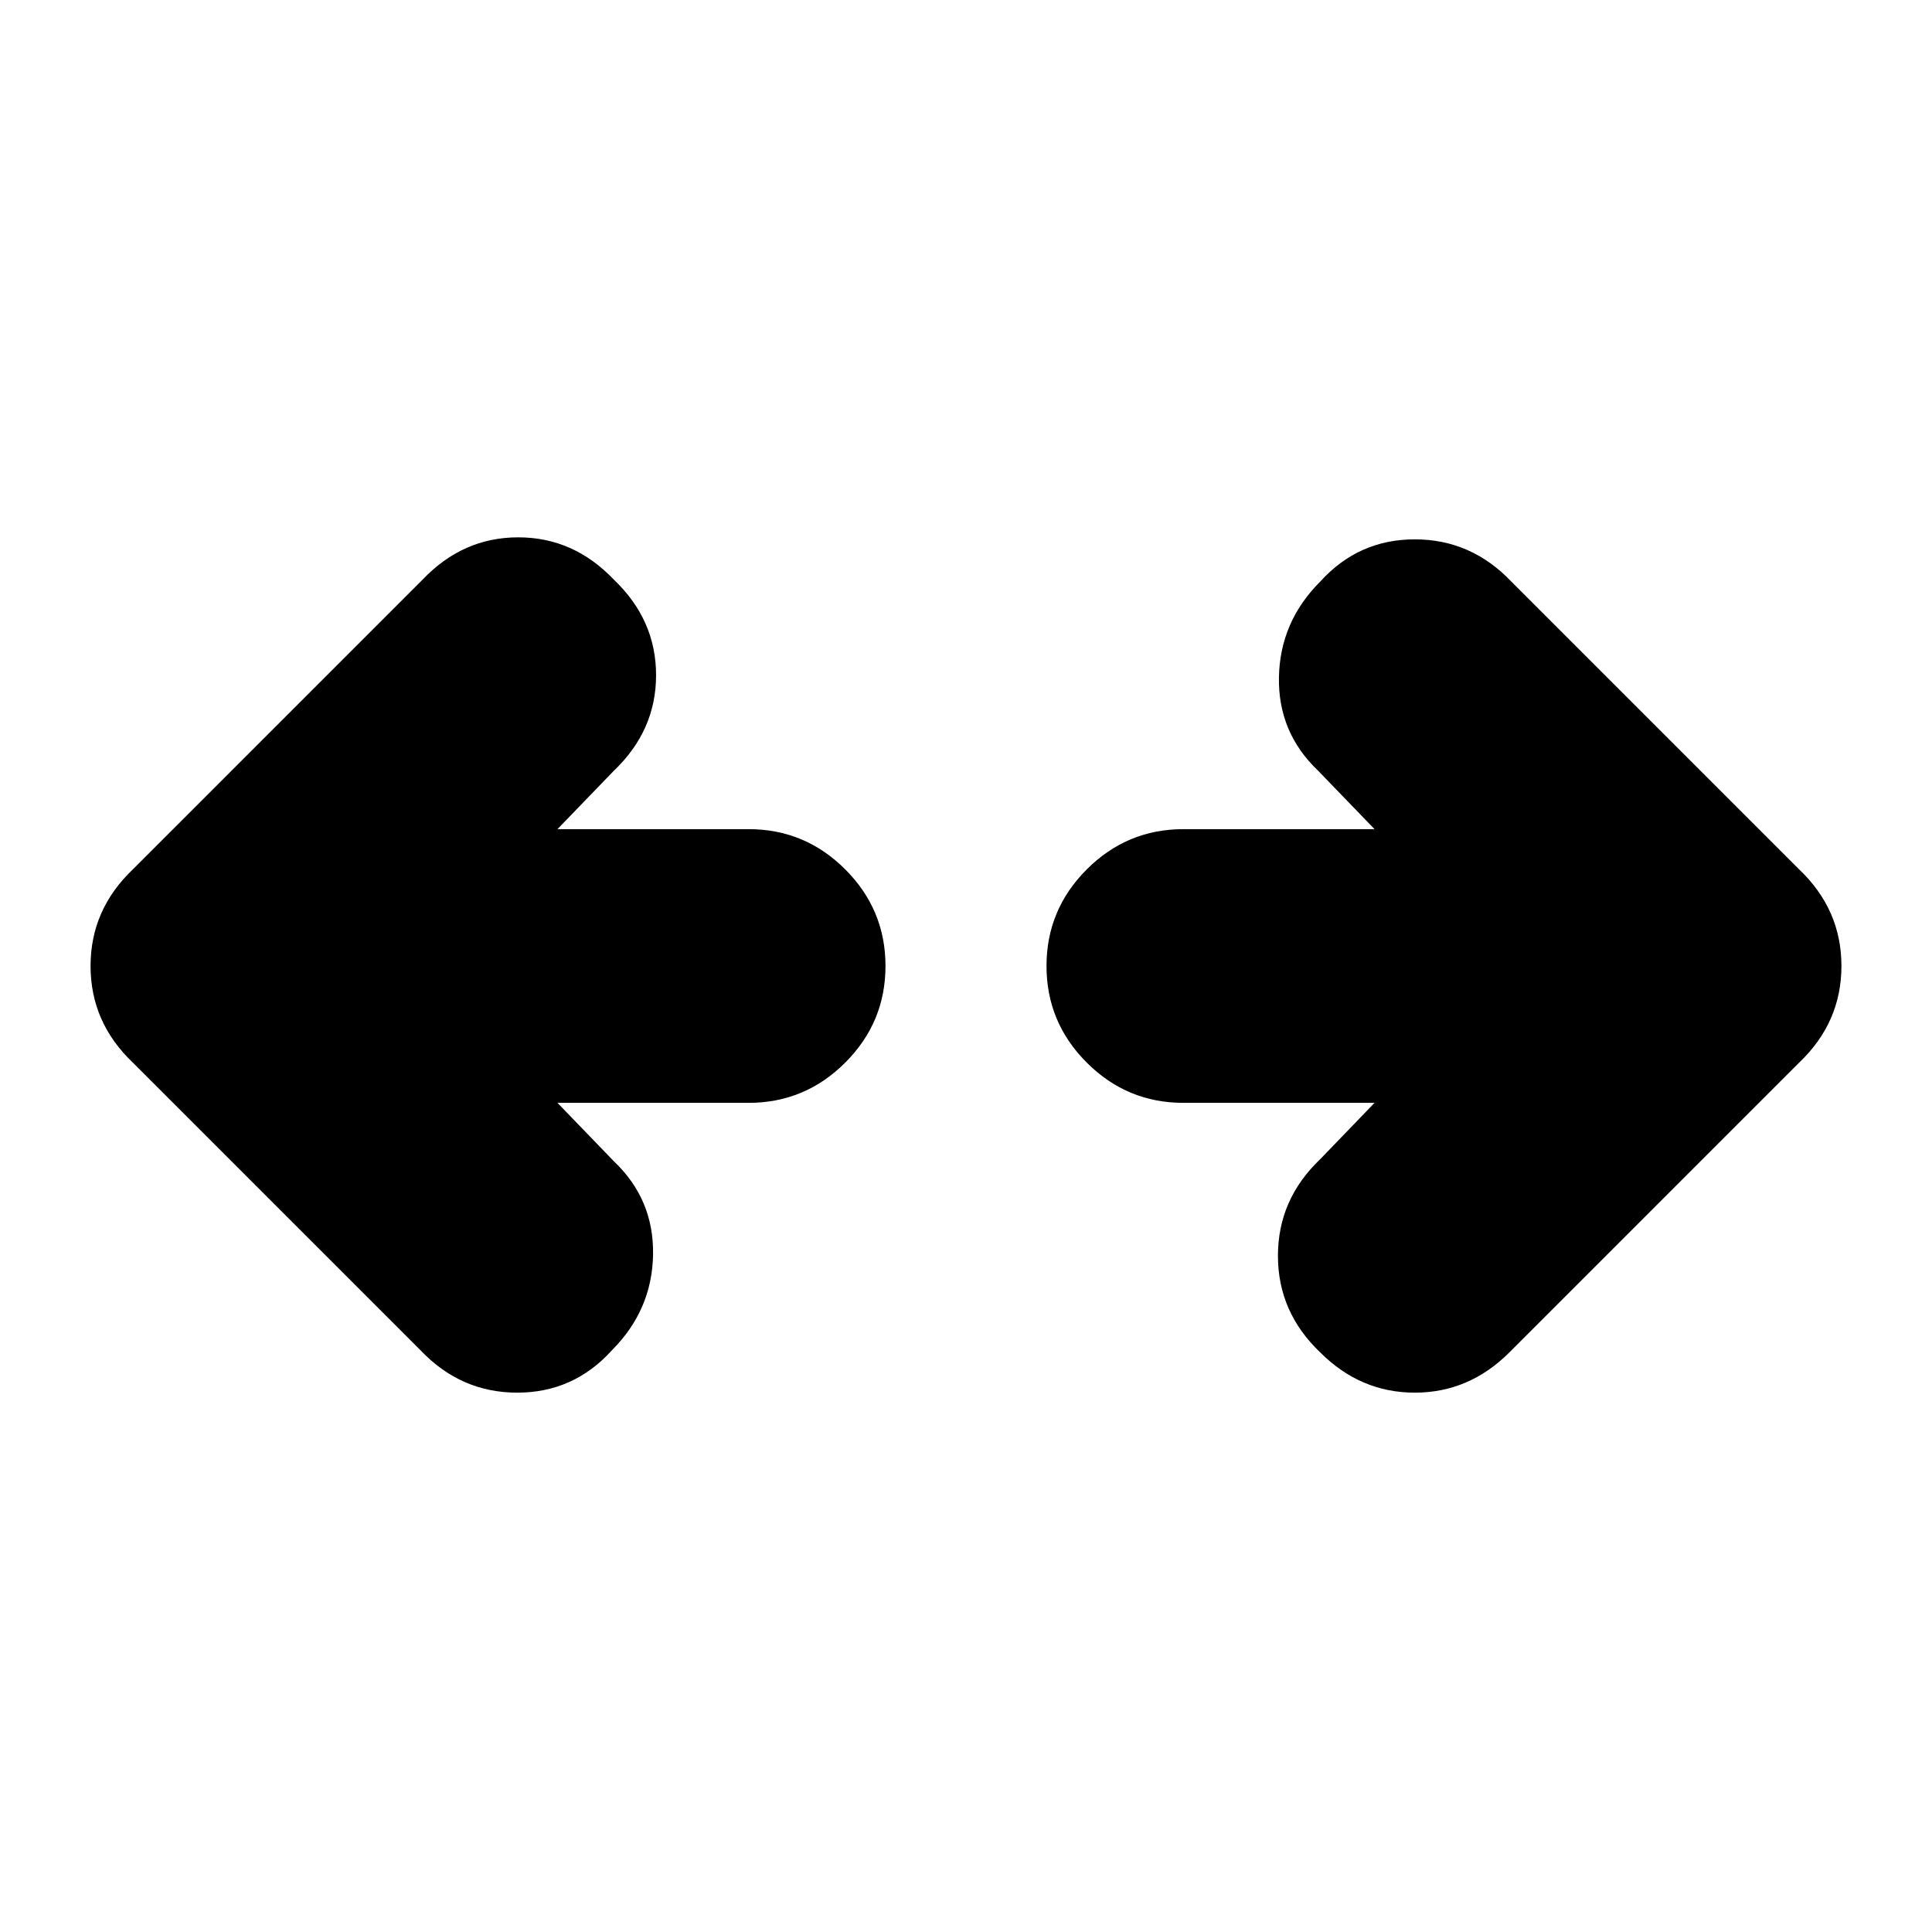 <svg xmlns="http://www.w3.org/2000/svg" height="24" viewBox="0 96 960 960" width="24"><path d="m277 644 28 29q20 19 19.5 46.5T304 767q-19 21-47 21t-48-21L66 624q-21-20-21-48t21-48l144-144q20-21 47.5-21t47.5 21q21 20 21 47.5T305 479l-28 29h95q28 0 48 20t20 48q0 28-20 48t-48 20h-95Zm406 0h-95q-28 0-48-20t-20-48q0-28 20-48t48-20h95l-28-29q-20-19-19.5-46.5T656 385q19-21 47-21t48 21l143 143q21 20 21 48t-21 48L750 768q-20 20-47 20t-47-20q-21-20-21-48t21-48l27-28Z"/></svg>